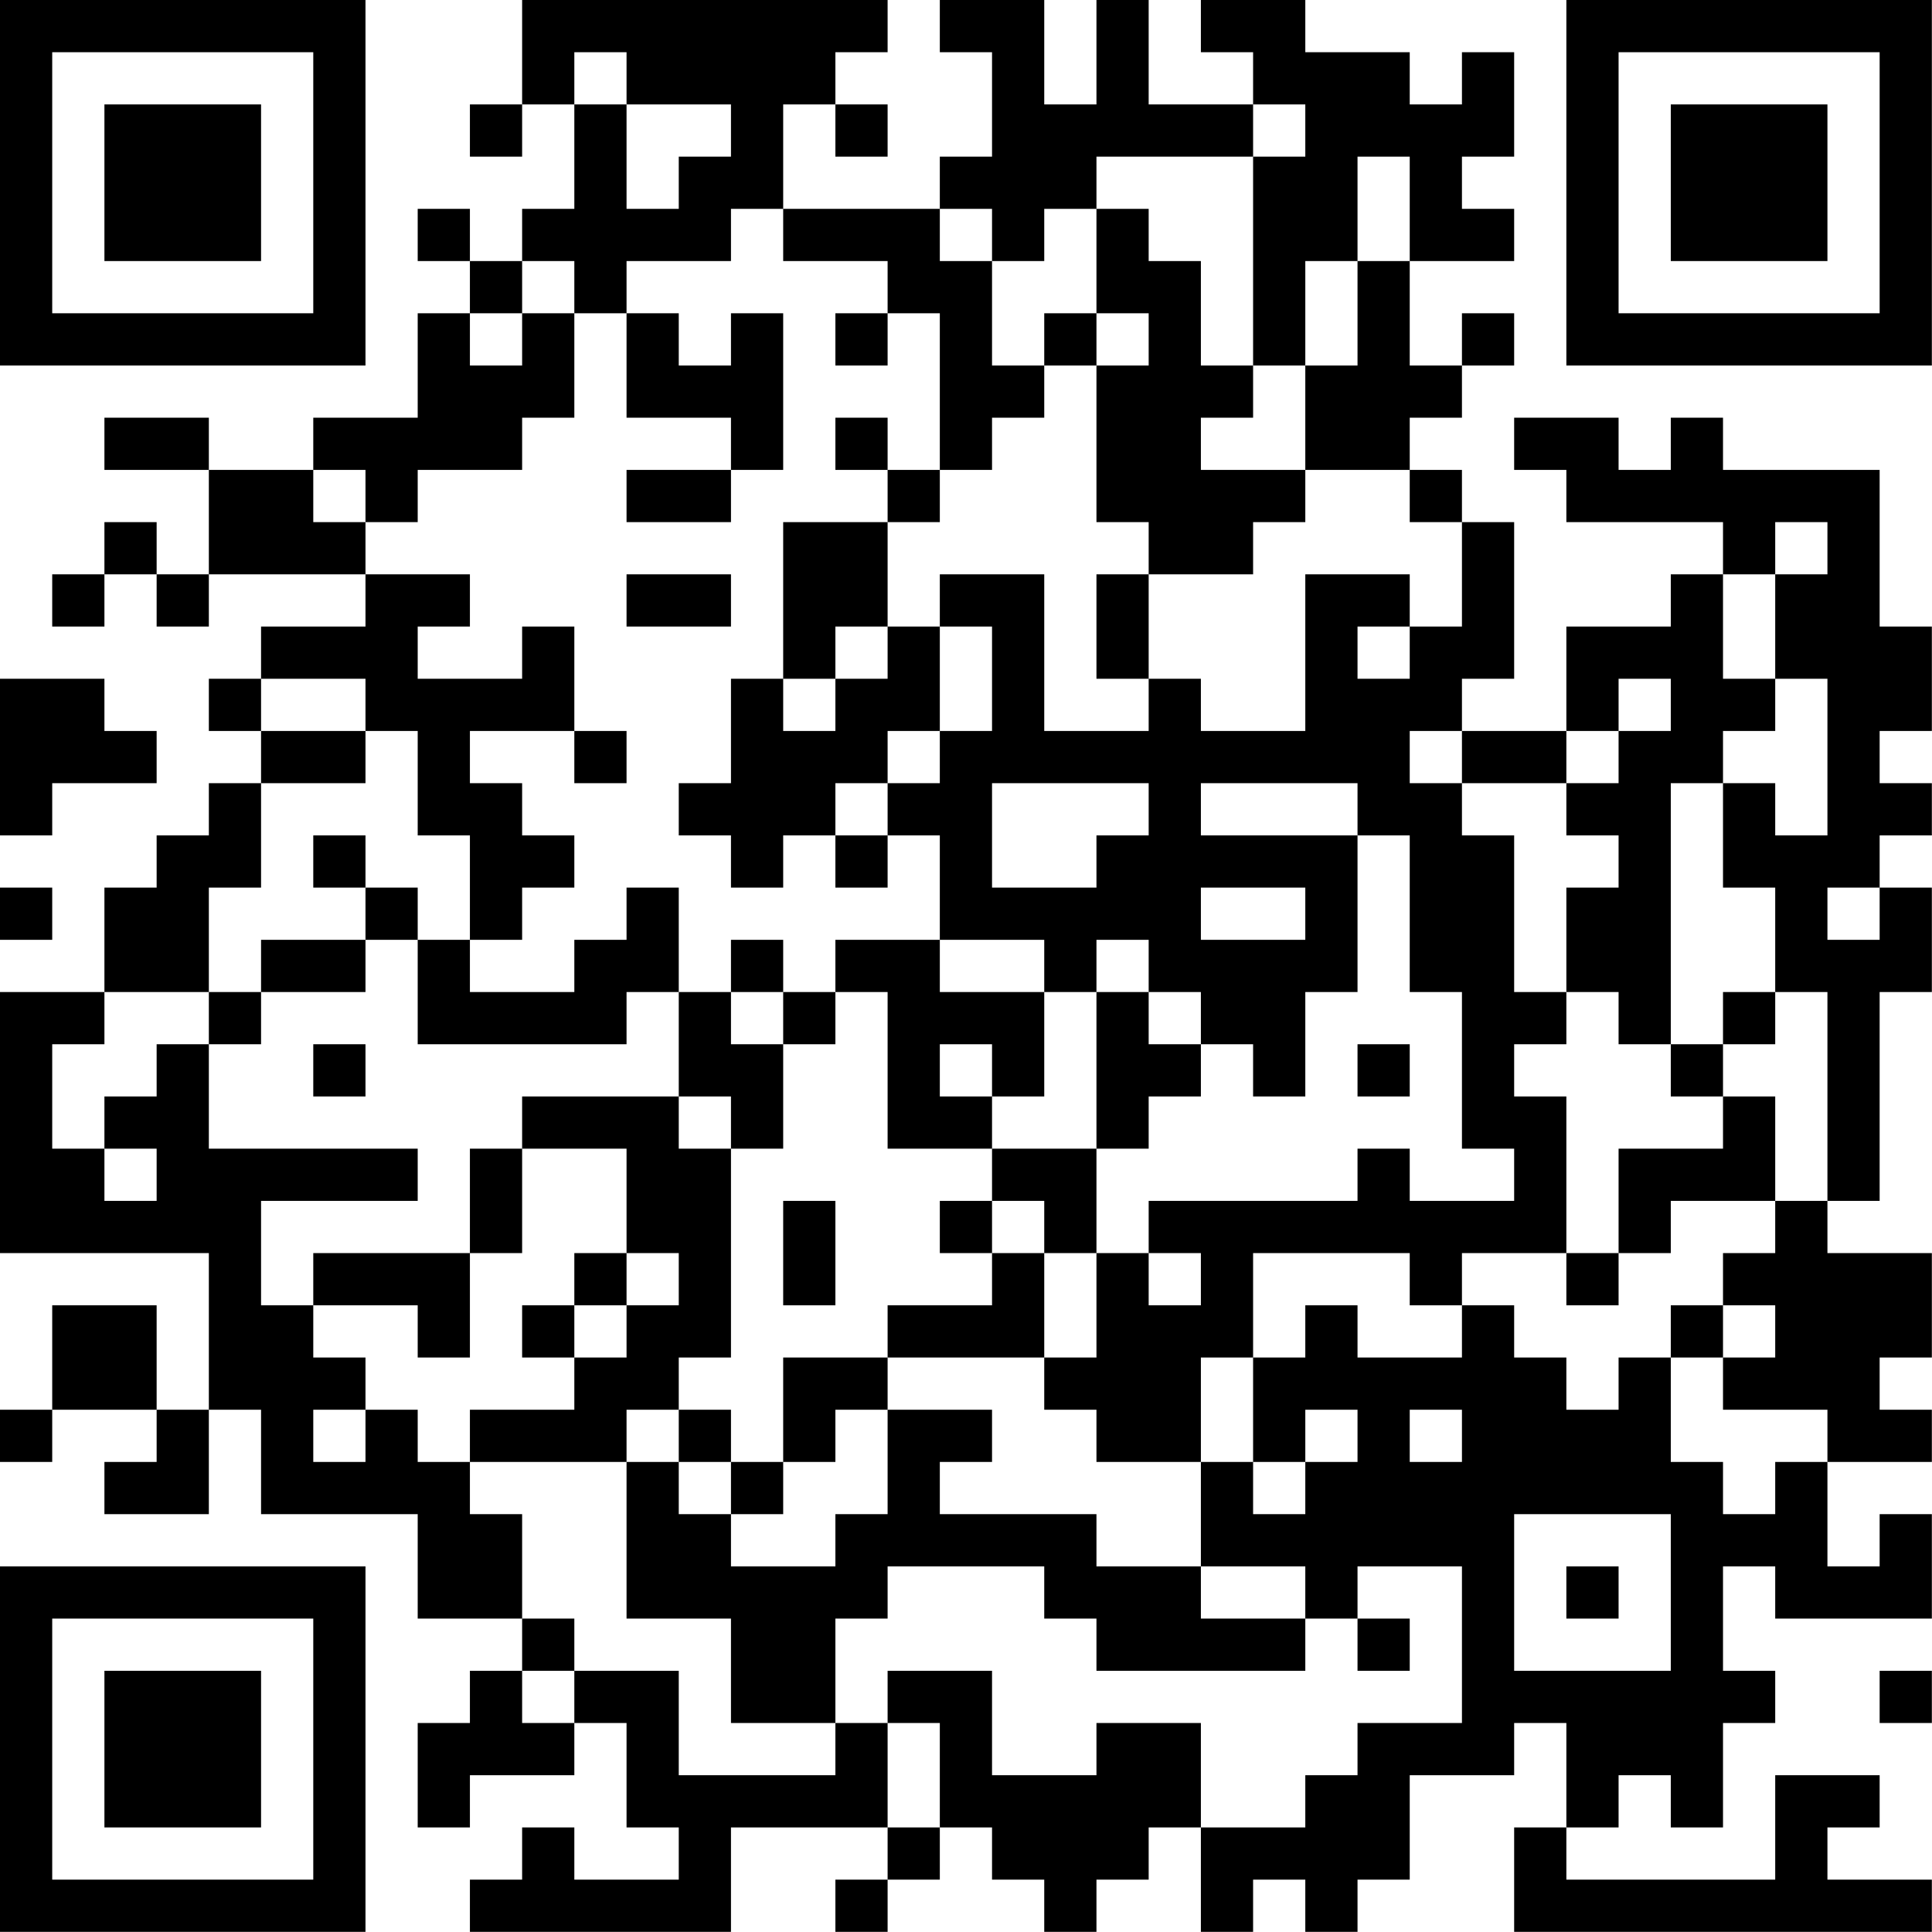 <?xml version="1.0" encoding="UTF-8"?>
<svg xmlns="http://www.w3.org/2000/svg" version="1.1" width="200" height="200" viewBox="0 0 200 200"><rect x="0" y="0" width="200" height="200" fill="#ffffff"/><g transform="scale(5.405)"><g transform="translate(0,0)"><path fill-rule="evenodd" d="M10 0L10 2L9 2L9 3L10 3L10 2L11 2L11 4L10 4L10 5L9 5L9 4L8 4L8 5L9 5L9 6L8 6L8 8L6 8L6 9L4 9L4 8L2 8L2 9L4 9L4 11L3 11L3 10L2 10L2 11L1 11L1 12L2 12L2 11L3 11L3 12L4 12L4 11L7 11L7 12L5 12L5 13L4 13L4 14L5 14L5 15L4 15L4 16L3 16L3 17L2 17L2 19L0 19L0 24L4 24L4 27L3 27L3 25L1 25L1 27L0 27L0 28L1 28L1 27L3 27L3 28L2 28L2 29L4 29L4 27L5 27L5 29L8 29L8 31L10 31L10 32L9 32L9 33L8 33L8 35L9 35L9 34L11 34L11 33L12 33L12 35L13 35L13 36L11 36L11 35L10 35L10 36L9 36L9 37L14 37L14 35L17 35L17 36L16 36L16 37L17 37L17 36L18 36L18 35L19 35L19 36L20 36L20 37L21 37L21 36L22 36L22 35L23 35L23 37L24 37L24 36L25 36L25 37L26 37L26 36L27 36L27 34L29 34L29 33L30 33L30 35L29 35L29 37L37 37L37 36L35 36L35 35L36 35L36 34L34 34L34 36L30 36L30 35L31 35L31 34L32 34L32 35L33 35L33 33L34 33L34 32L33 32L33 30L34 30L34 31L37 31L37 29L36 29L36 30L35 30L35 28L37 28L37 27L36 27L36 26L37 26L37 24L35 24L35 23L36 23L36 19L37 19L37 17L36 17L36 16L37 16L37 15L36 15L36 14L37 14L37 12L36 12L36 9L33 9L33 8L32 8L32 9L31 9L31 8L29 8L29 9L30 9L30 10L33 10L33 11L32 11L32 12L30 12L30 14L28 14L28 13L29 13L29 10L28 10L28 9L27 9L27 8L28 8L28 7L29 7L29 6L28 6L28 7L27 7L27 5L29 5L29 4L28 4L28 3L29 3L29 1L28 1L28 2L27 2L27 1L25 1L25 0L23 0L23 1L24 1L24 2L22 2L22 0L21 0L21 2L20 2L20 0L18 0L18 1L19 1L19 3L18 3L18 4L15 4L15 2L16 2L16 3L17 3L17 2L16 2L16 1L17 1L17 0ZM11 1L11 2L12 2L12 4L13 4L13 3L14 3L14 2L12 2L12 1ZM24 2L24 3L21 3L21 4L20 4L20 5L19 5L19 4L18 4L18 5L19 5L19 7L20 7L20 8L19 8L19 9L18 9L18 6L17 6L17 5L15 5L15 4L14 4L14 5L12 5L12 6L11 6L11 5L10 5L10 6L9 6L9 7L10 7L10 6L11 6L11 8L10 8L10 9L8 9L8 10L7 10L7 9L6 9L6 10L7 10L7 11L9 11L9 12L8 12L8 13L10 13L10 12L11 12L11 14L9 14L9 15L10 15L10 16L11 16L11 17L10 17L10 18L9 18L9 16L8 16L8 14L7 14L7 13L5 13L5 14L7 14L7 15L5 15L5 17L4 17L4 19L2 19L2 20L1 20L1 22L2 22L2 23L3 23L3 22L2 22L2 21L3 21L3 20L4 20L4 22L8 22L8 23L5 23L5 25L6 25L6 26L7 26L7 27L6 27L6 28L7 28L7 27L8 27L8 28L9 28L9 29L10 29L10 31L11 31L11 32L10 32L10 33L11 33L11 32L13 32L13 34L16 34L16 33L17 33L17 35L18 35L18 33L17 33L17 32L19 32L19 34L21 34L21 33L23 33L23 35L25 35L25 34L26 34L26 33L28 33L28 30L26 30L26 31L25 31L25 30L23 30L23 28L24 28L24 29L25 29L25 28L26 28L26 27L25 27L25 28L24 28L24 26L25 26L25 25L26 25L26 26L28 26L28 25L29 25L29 26L30 26L30 27L31 27L31 26L32 26L32 28L33 28L33 29L34 29L34 28L35 28L35 27L33 27L33 26L34 26L34 25L33 25L33 24L34 24L34 23L35 23L35 19L34 19L34 17L33 17L33 15L34 15L34 16L35 16L35 13L34 13L34 11L35 11L35 10L34 10L34 11L33 11L33 13L34 13L34 14L33 14L33 15L32 15L32 20L31 20L31 19L30 19L30 17L31 17L31 16L30 16L30 15L31 15L31 14L32 14L32 13L31 13L31 14L30 14L30 15L28 15L28 14L27 14L27 15L28 15L28 16L29 16L29 19L30 19L30 20L29 20L29 21L30 21L30 24L28 24L28 25L27 25L27 24L24 24L24 26L23 26L23 28L21 28L21 27L20 27L20 26L21 26L21 24L22 24L22 25L23 25L23 24L22 24L22 23L26 23L26 22L27 22L27 23L29 23L29 22L28 22L28 19L27 19L27 16L26 16L26 15L23 15L23 16L26 16L26 19L25 19L25 21L24 21L24 20L23 20L23 19L22 19L22 18L21 18L21 19L20 19L20 18L18 18L18 16L17 16L17 15L18 15L18 14L19 14L19 12L18 12L18 11L20 11L20 14L22 14L22 13L23 13L23 14L25 14L25 11L27 11L27 12L26 12L26 13L27 13L27 12L28 12L28 10L27 10L27 9L25 9L25 7L26 7L26 5L27 5L27 3L26 3L26 5L25 5L25 7L24 7L24 3L25 3L25 2ZM21 4L21 6L20 6L20 7L21 7L21 10L22 10L22 11L21 11L21 13L22 13L22 11L24 11L24 10L25 10L25 9L23 9L23 8L24 8L24 7L23 7L23 5L22 5L22 4ZM12 6L12 8L14 8L14 9L12 9L12 10L14 10L14 9L15 9L15 6L14 6L14 7L13 7L13 6ZM16 6L16 7L17 7L17 6ZM21 6L21 7L22 7L22 6ZM16 8L16 9L17 9L17 10L15 10L15 13L14 13L14 15L13 15L13 16L14 16L14 17L15 17L15 16L16 16L16 17L17 17L17 16L16 16L16 15L17 15L17 14L18 14L18 12L17 12L17 10L18 10L18 9L17 9L17 8ZM12 11L12 12L14 12L14 11ZM16 12L16 13L15 13L15 14L16 14L16 13L17 13L17 12ZM0 13L0 16L1 16L1 15L3 15L3 14L2 14L2 13ZM11 14L11 15L12 15L12 14ZM19 15L19 17L21 17L21 16L22 16L22 15ZM6 16L6 17L7 17L7 18L5 18L5 19L4 19L4 20L5 20L5 19L7 19L7 18L8 18L8 20L12 20L12 19L13 19L13 21L10 21L10 22L9 22L9 24L6 24L6 25L8 25L8 26L9 26L9 24L10 24L10 22L12 22L12 24L11 24L11 25L10 25L10 26L11 26L11 27L9 27L9 28L12 28L12 31L14 31L14 33L16 33L16 31L17 31L17 30L20 30L20 31L21 31L21 32L25 32L25 31L23 31L23 30L21 30L21 29L18 29L18 28L19 28L19 27L17 27L17 26L20 26L20 24L21 24L21 22L22 22L22 21L23 21L23 20L22 20L22 19L21 19L21 22L19 22L19 21L20 21L20 19L18 19L18 18L16 18L16 19L15 19L15 18L14 18L14 19L13 19L13 17L12 17L12 18L11 18L11 19L9 19L9 18L8 18L8 17L7 17L7 16ZM0 17L0 18L1 18L1 17ZM23 17L23 18L25 18L25 17ZM35 17L35 18L36 18L36 17ZM14 19L14 20L15 20L15 22L14 22L14 21L13 21L13 22L14 22L14 26L13 26L13 27L12 27L12 28L13 28L13 29L14 29L14 30L16 30L16 29L17 29L17 27L16 27L16 28L15 28L15 26L17 26L17 25L19 25L19 24L20 24L20 23L19 23L19 22L17 22L17 19L16 19L16 20L15 20L15 19ZM33 19L33 20L32 20L32 21L33 21L33 22L31 22L31 24L30 24L30 25L31 25L31 24L32 24L32 23L34 23L34 21L33 21L33 20L34 20L34 19ZM6 20L6 21L7 21L7 20ZM18 20L18 21L19 21L19 20ZM26 20L26 21L27 21L27 20ZM15 23L15 25L16 25L16 23ZM18 23L18 24L19 24L19 23ZM12 24L12 25L11 25L11 26L12 26L12 25L13 25L13 24ZM32 25L32 26L33 26L33 25ZM13 27L13 28L14 28L14 29L15 29L15 28L14 28L14 27ZM27 27L27 28L28 28L28 27ZM29 29L29 32L32 32L32 29ZM30 30L30 31L31 31L31 30ZM26 31L26 32L27 32L27 31ZM36 32L36 33L37 33L37 32ZM0 0L0 7L7 7L7 0ZM1 1L1 6L6 6L6 1ZM2 2L2 5L5 5L5 2ZM30 0L30 7L37 7L37 0ZM31 1L31 6L36 6L36 1ZM32 2L32 5L35 5L35 2ZM0 30L0 37L7 37L7 30ZM1 31L1 36L6 36L6 31ZM2 32L2 35L5 35L5 32Z" fill="#000000"/></g></g></svg>
